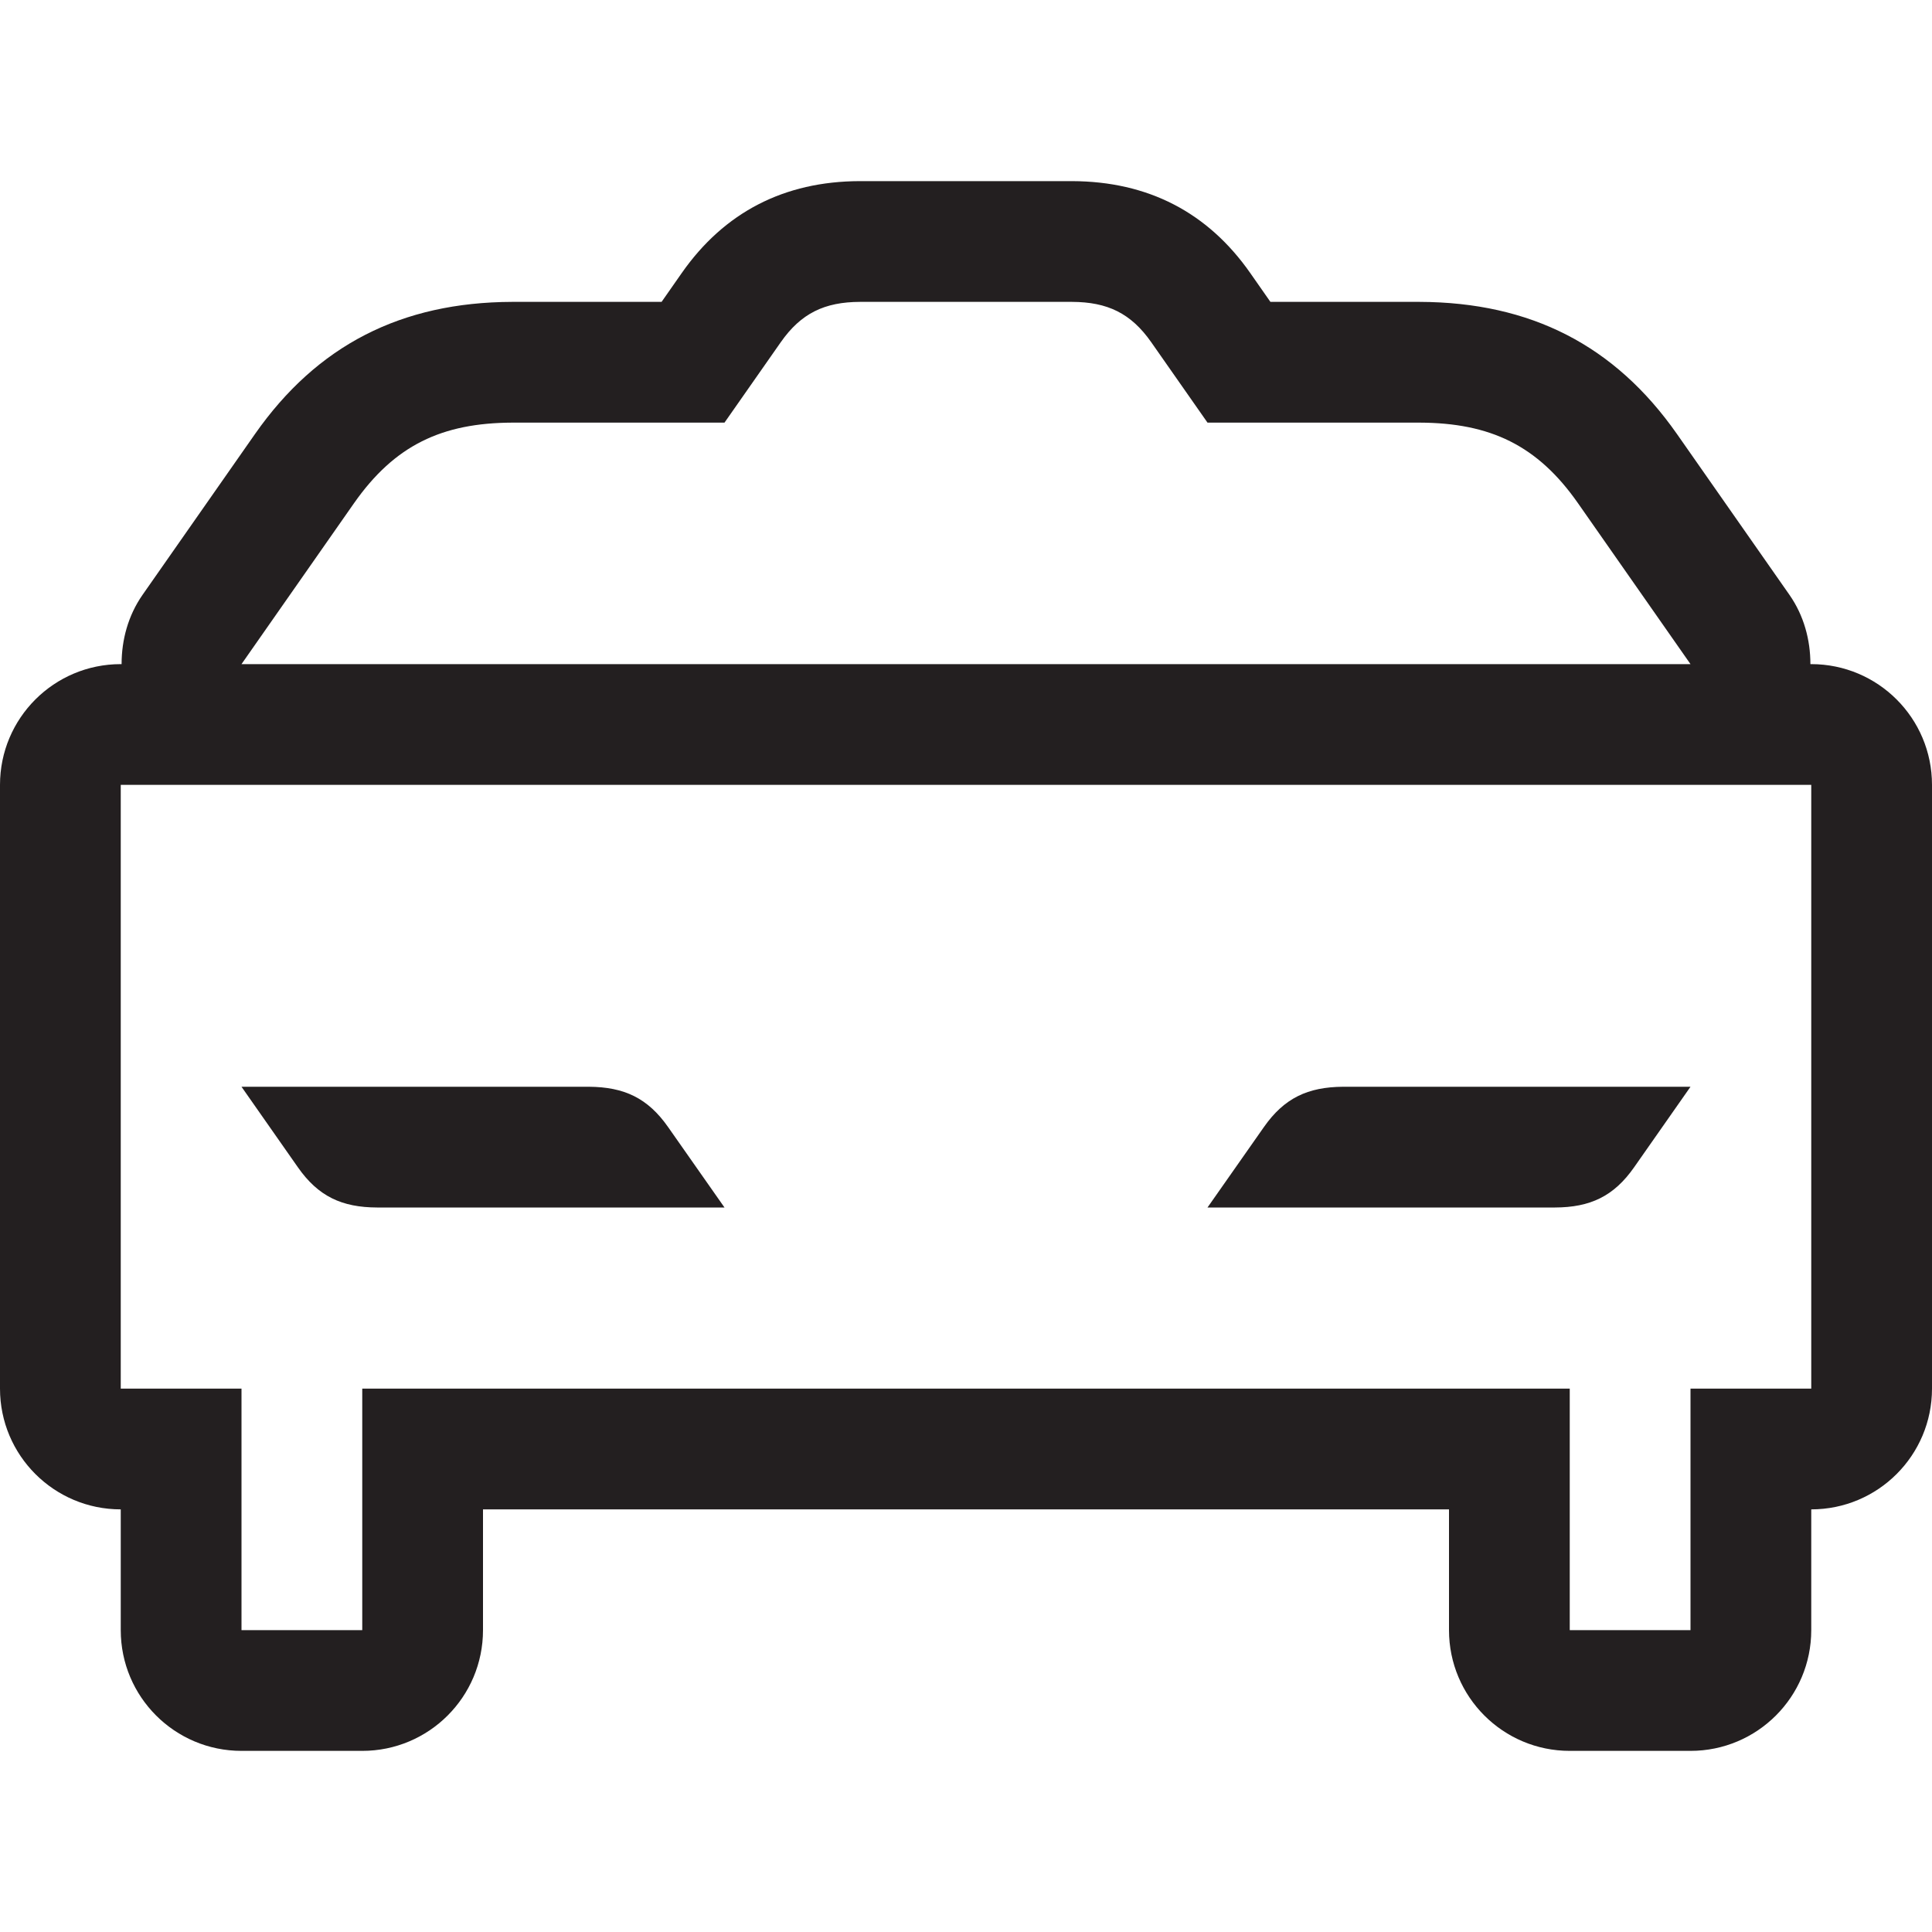 <?xml version="1.0" encoding="utf-8"?>
<!-- Generator: Adobe Illustrator 16.0.0, SVG Export Plug-In . SVG Version: 6.00 Build 0)  -->
<!DOCTYPE svg PUBLIC "-//W3C//DTD SVG 1.1//EN" "http://www.w3.org/Graphics/SVG/1.1/DTD/svg11.dtd">
<svg version="1.1" id="Layer_5" xmlns="http://www.w3.org/2000/svg" xmlns:xlink="http://www.w3.org/1999/xlink" x="0px" y="0px"
	 width="16px" height="16px" viewBox="0 0 16 16" enable-background="new 0 0 16 16" xml:space="preserve">
<path fill="#231F20" d="M15,5.5h-0.007c0-0.201-0.054-0.402-0.173-0.573l-0.933-1.334c-0.513-0.732-1.209-1.09-2.131-1.093h-1.235
	l-0.167-0.239C10.002,1.758,9.507,1.502,8.878,1.5H7.119C6.493,1.502,5.998,1.758,5.646,2.261L5.479,2.5H4.241
	C3.322,2.503,2.626,2.86,2.112,3.594L1.18,4.927C1.061,5.098,1.007,5.299,1.007,5.5H1c-0.552,0-1,0.447-1,1v5c0,0.553,0.448,1,1,1v1
	c0,0.553,0.448,1,1,1h1c0.552,0,1-0.447,1-1v-1h8v1c0,0.553,0.448,1,1,1h1c0.552,0,1-0.447,1-1v-1c0.552,0,1-0.447,1-1v-5
	C16,5.947,15.552,5.5,15,5.5z M2.932,4.167C3.268,3.688,3.658,3.502,4.244,3.5H6l0.466-0.666C6.634,2.594,6.829,2.501,7.122,2.5
	h1.756c0.293,0.001,0.488,0.094,0.656,0.334L10,3.5h1.756c0.586,0.002,0.977,0.188,1.312,0.667L14,5.5H2L2.932,4.167z M15,11.5h-1v2
	h-1v-2H3v2H2v-2H1v-5h14V11.5z M13.533,9.667C13.365,9.907,13.17,9.999,12.877,10H10l0.467-0.666C10.635,9.094,10.83,9.002,11.123,9
	H14L13.533,9.667z M2,9h2.877C5.17,9.002,5.365,9.094,5.533,9.334L6,10H3.123C2.83,9.999,2.635,9.907,2.467,9.667L2,9z"/>
</svg>
